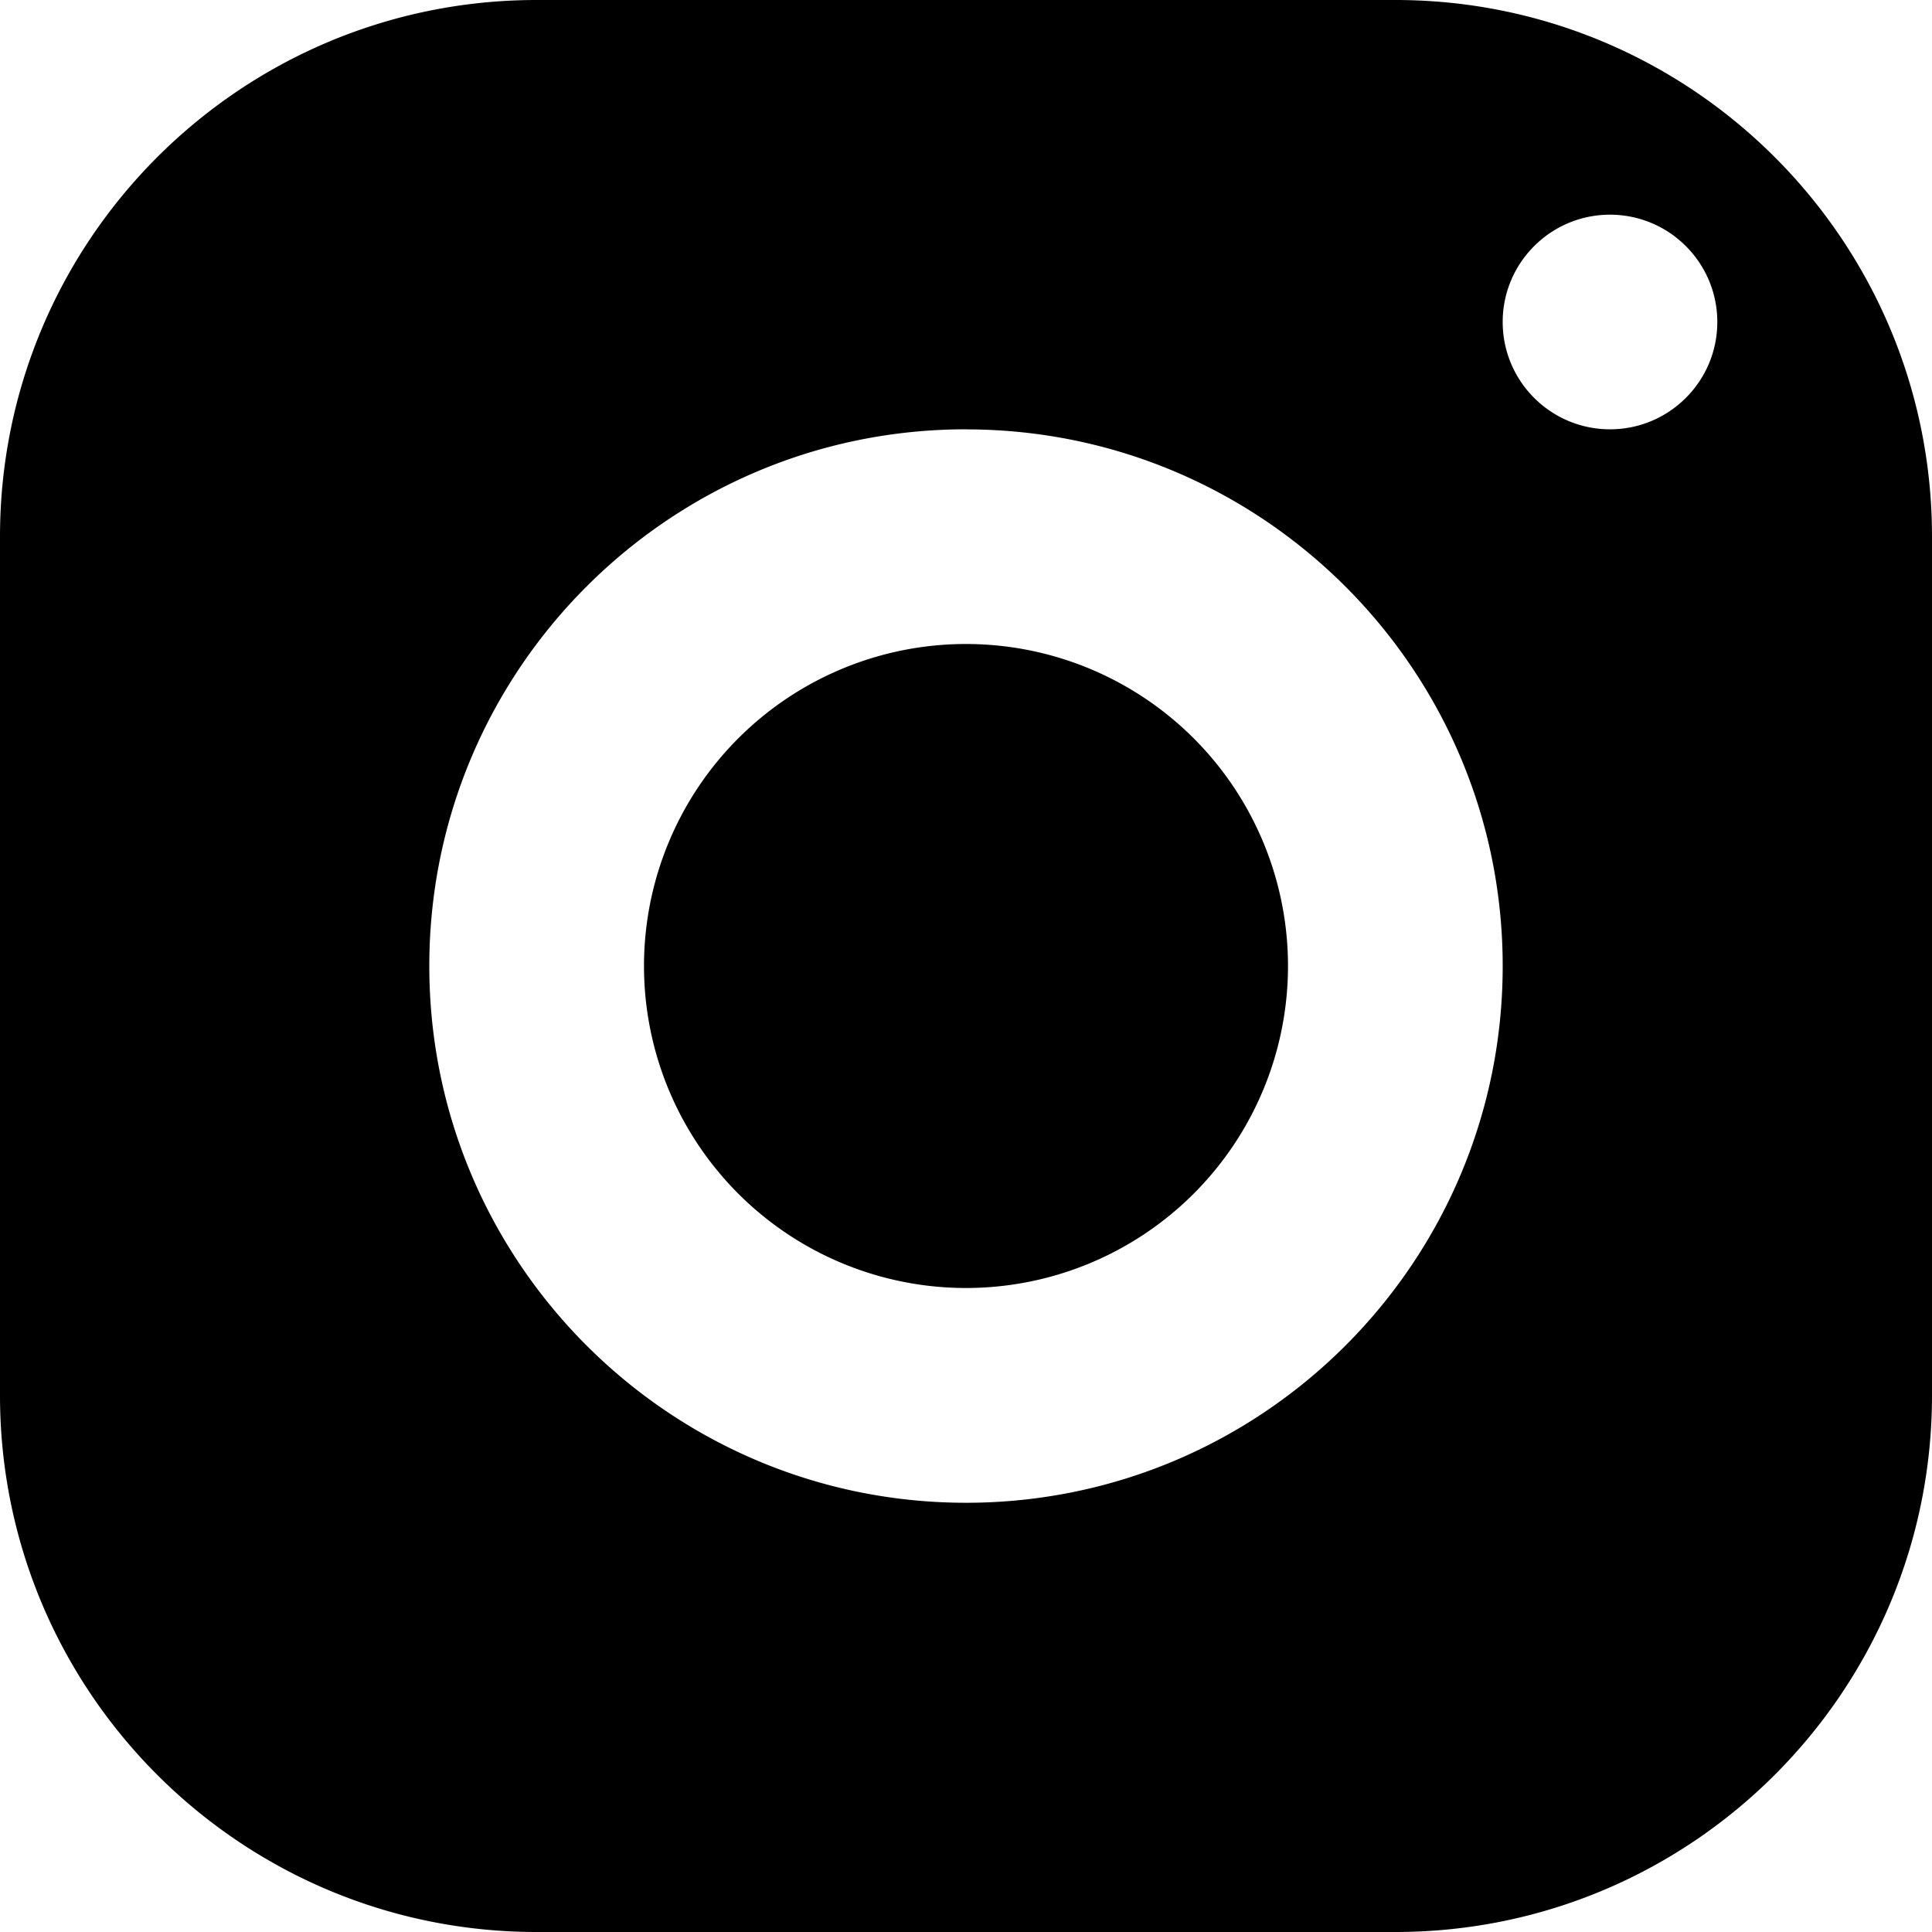 <?xml version="1.0" encoding="UTF-8"?>

<svg
  xmlns="http://www.w3.org/2000/svg"
  viewBox="0 0 24 24" width="24" height="24">

  <path d="M 6.667,0 C 2.985,0 0,2.985 0,6.667 V 17.333 C 0,21.015 2.985,24 6.667,24 H 17.333 C 21.015,24 24,21.015 24,17.333 V 6.667 C 24,2.985 21.015,0 17.333,0 Z M 20,2.667 C 20.736,2.667 21.333,3.264 21.333,4 21.333,4.736 20.736,5.333 20,5.333 19.264,5.333 18.667,4.736 18.667,4 18.667,3.264 19.264,2.667 20,2.667 Z m -8,2.667 c 3.681,0 6.667,2.985 6.667,6.667 0,3.681 -2.985,6.667 -6.667,6.667 C 8.319,18.667 5.333,15.681 5.333,12 5.333,8.319 8.319,5.333 12,5.333 Z M 12,8 a 4,4 0 0 0 -4,4 4,4 0 0 0 4,4 4,4 0 0 0 4,-4 4,4 0 0 0 -4,-4 z" />
</svg>
